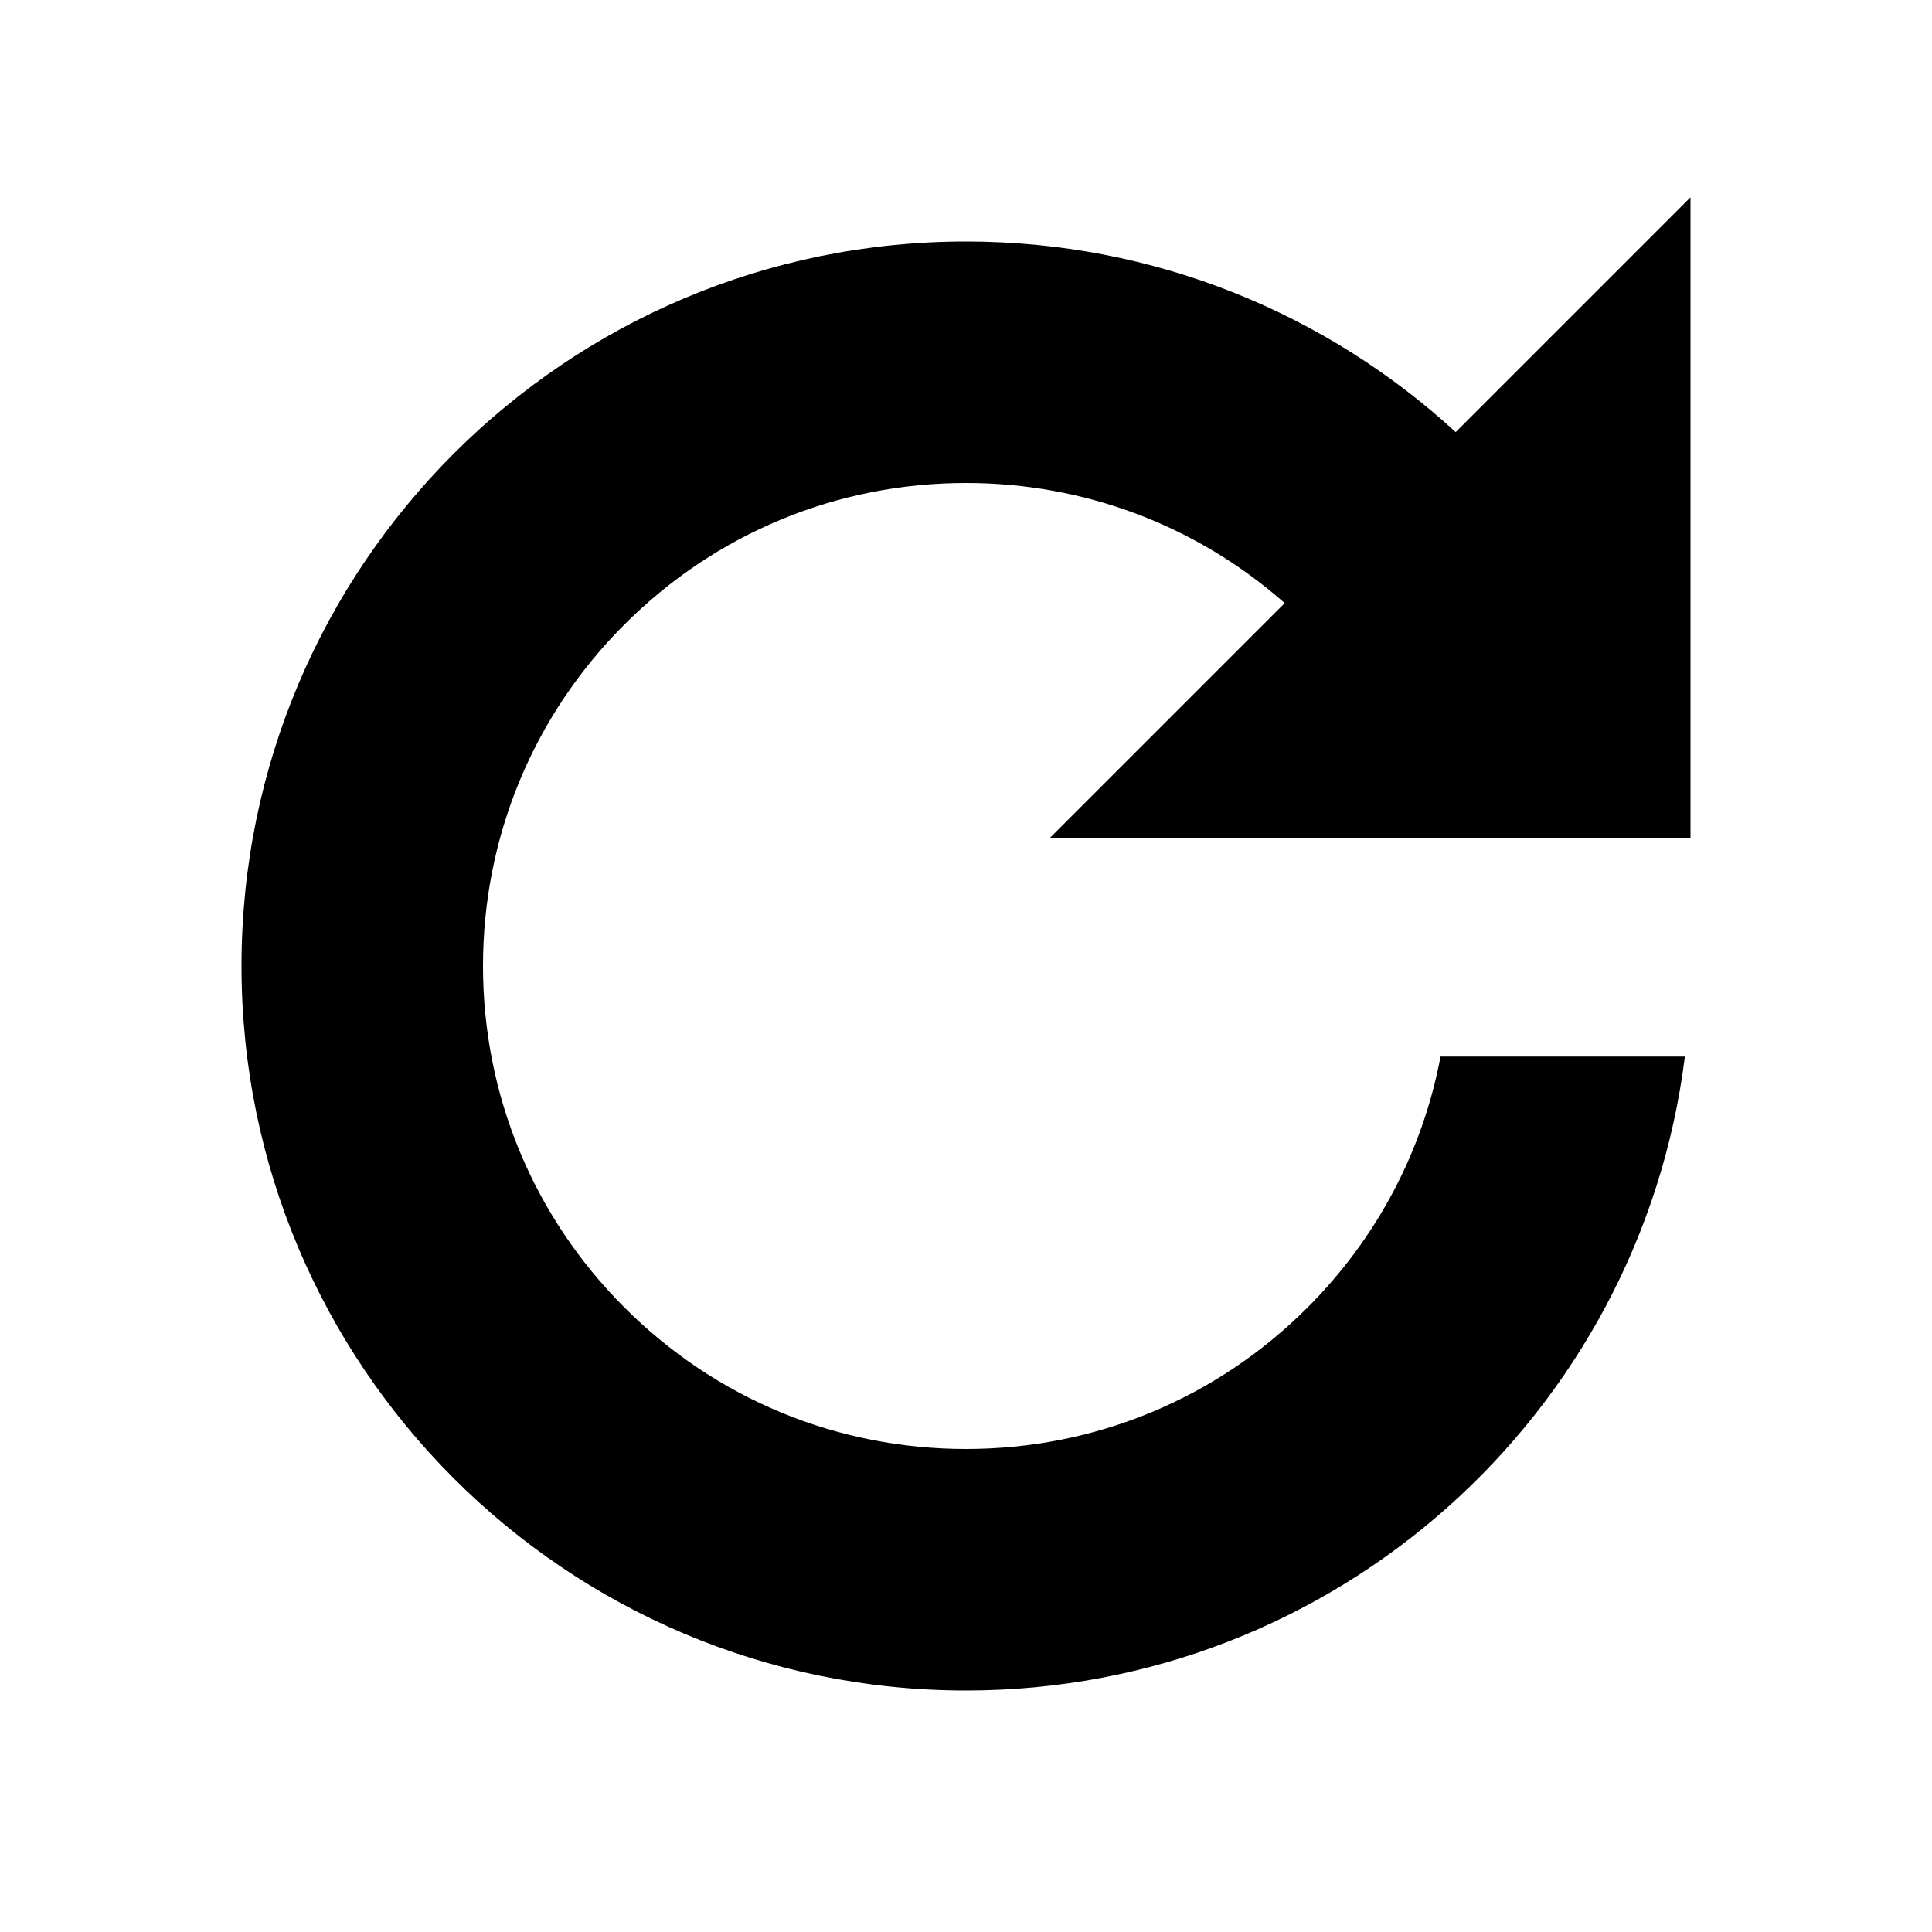 <svg xmlns="http://www.w3.org/2000/svg" viewBox="0 0 512 512"><path d="M448 222V52.295l-62.224 62.224C351.604 83.152 306.042 64 256 64 149.961 64 64 149.962 64 256s85.961 192 192 192c97.91 0 178.698-73.29 190.51-168h-64.752c-4.726 25.048-16.83 48.092-35.248 66.51C322.334 370.686 290.19 384 256 384s-66.334-13.314-90.51-37.49C141.314 322.334 128 290.19 128 256s13.314-66.333 37.49-90.51C189.667 141.316 221.81 128 256 128c31.416 0 61.099 11.25 84.465 31.83L278.295 222H448z"/></svg>